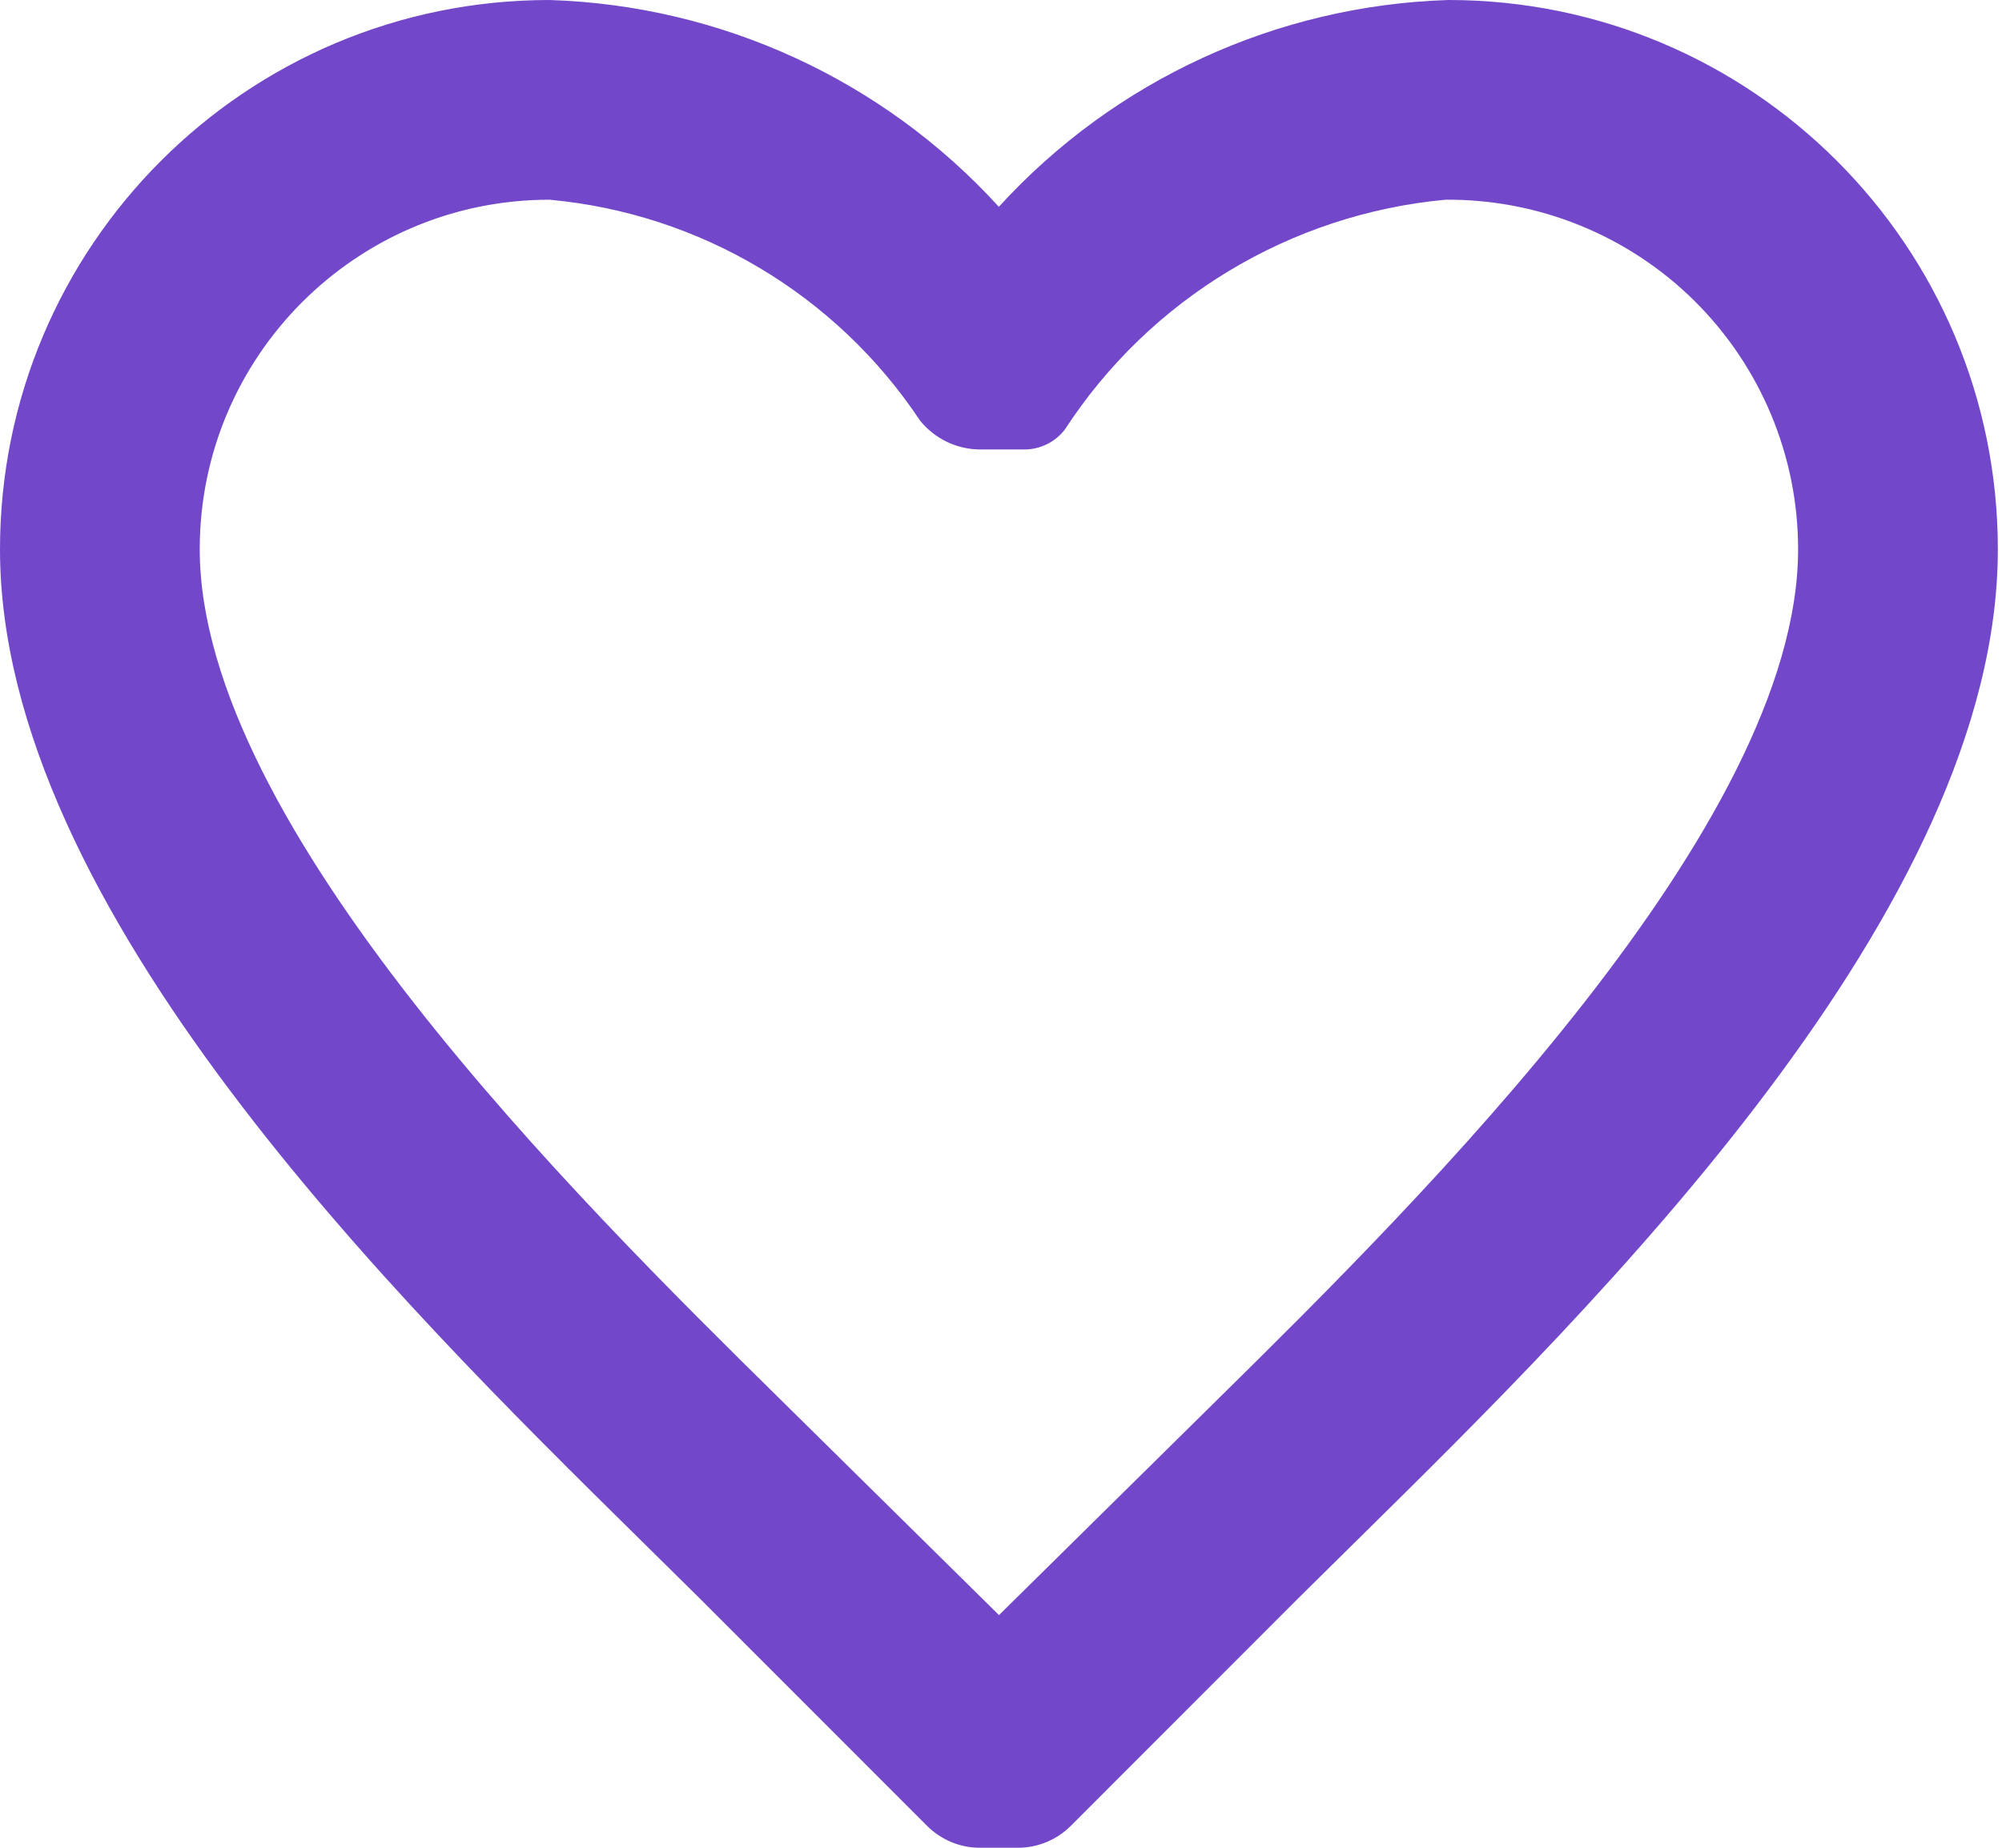 <svg width="13" height="12" viewBox="0 0 13 12" fill="none" xmlns="http://www.w3.org/2000/svg">
<path fill-rule="evenodd" clip-rule="evenodd" d="M6.486 1.343C7.238 0.519 8.291 0.035 9.405 0C11.376 0 12.973 1.597 12.973 3.568C12.973 5.9 10.38 8.457 8.825 9.99C8.685 10.128 8.553 10.258 8.432 10.378L6.954 11.857C6.862 11.949 6.739 12 6.61 12H6.363C6.234 12 6.111 11.949 6.019 11.857L4.541 10.378C4.42 10.258 4.288 10.128 4.148 9.99C2.593 8.457 0 5.9 0 3.568C0 1.597 1.597 0 3.568 0C4.682 0.035 5.735 0.519 6.486 1.343ZM6.487 10.489L7.914 9.081C9.23 7.784 11.676 5.358 11.676 3.567C11.676 2.962 11.434 2.382 11.004 1.955C10.574 1.529 9.991 1.292 9.386 1.297C8.378 1.391 7.467 1.94 6.915 2.789C6.853 2.87 6.757 2.918 6.655 2.919H6.363C6.212 2.918 6.069 2.849 5.974 2.731C5.43 1.913 4.545 1.386 3.568 1.297C2.314 1.297 1.297 2.314 1.297 3.567C1.297 5.358 3.743 7.784 5.06 9.081L6.487 10.489Z" fill="#7247CA"/>
</svg>
